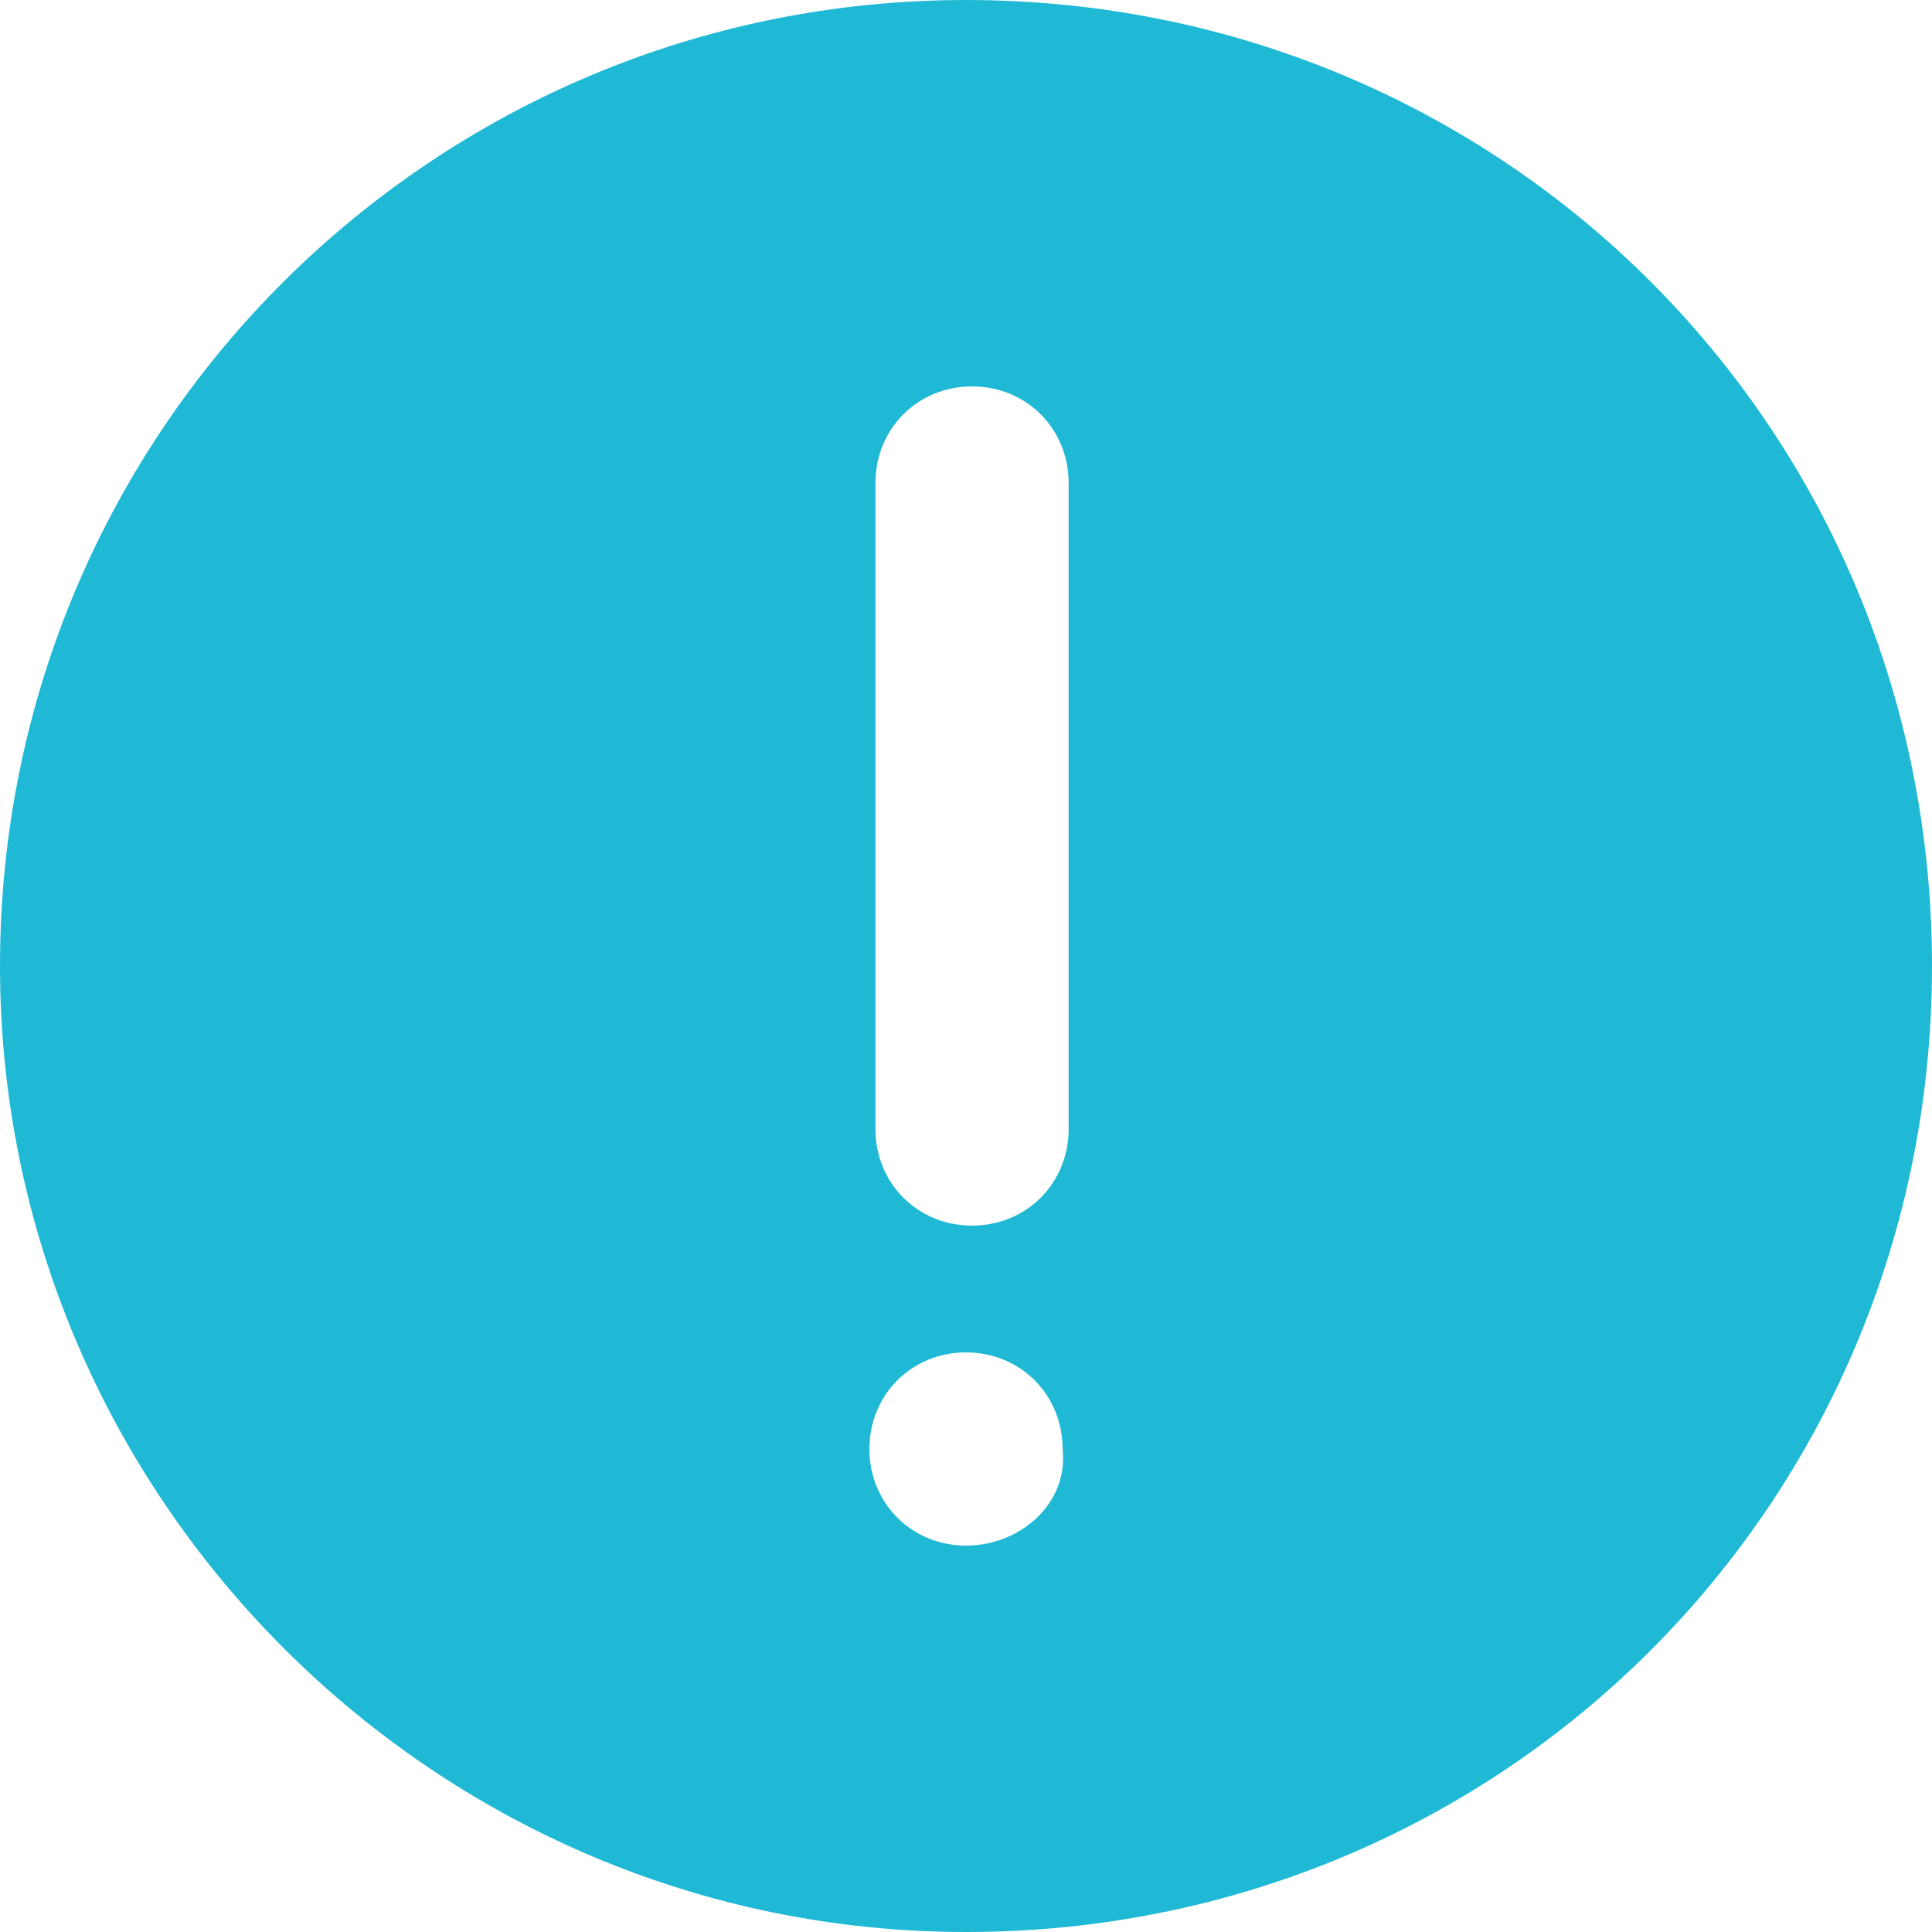 <?xml version="1.0" standalone="no"?><!DOCTYPE svg PUBLIC "-//W3C//DTD SVG 1.1//EN" "http://www.w3.org/Graphics/SVG/1.1/DTD/svg11.dtd"><svg t="1698567093369" class="icon" viewBox="0 0 1024 1024" version="1.1" xmlns="http://www.w3.org/2000/svg" p-id="894" xmlns:xlink="http://www.w3.org/1999/xlink" width="200" height="200"><path d="M512 0C230.4 0 0 227.2 0 512c0 281.6 230.4 512 512 512 284.8 0 512-227.2 512-512S796.8 0 512 0z m0 819.2c-28.8 0-51.2-22.4-51.2-51.2s22.4-51.2 51.2-51.2c28.8 0 51.2 22.4 51.2 51.2 3.2 28.8-22.4 51.2-51.2 51.2z m54.4-220.8c0 28.8-22.4 51.2-51.2 51.2-28.8 0-51.2-22.4-51.2-51.2V256c0-28.8 22.4-51.2 51.2-51.2 28.8 0 51.2 22.4 51.2 51.2v342.4z" fill="#20b9d5" p-id="895"></path></svg>